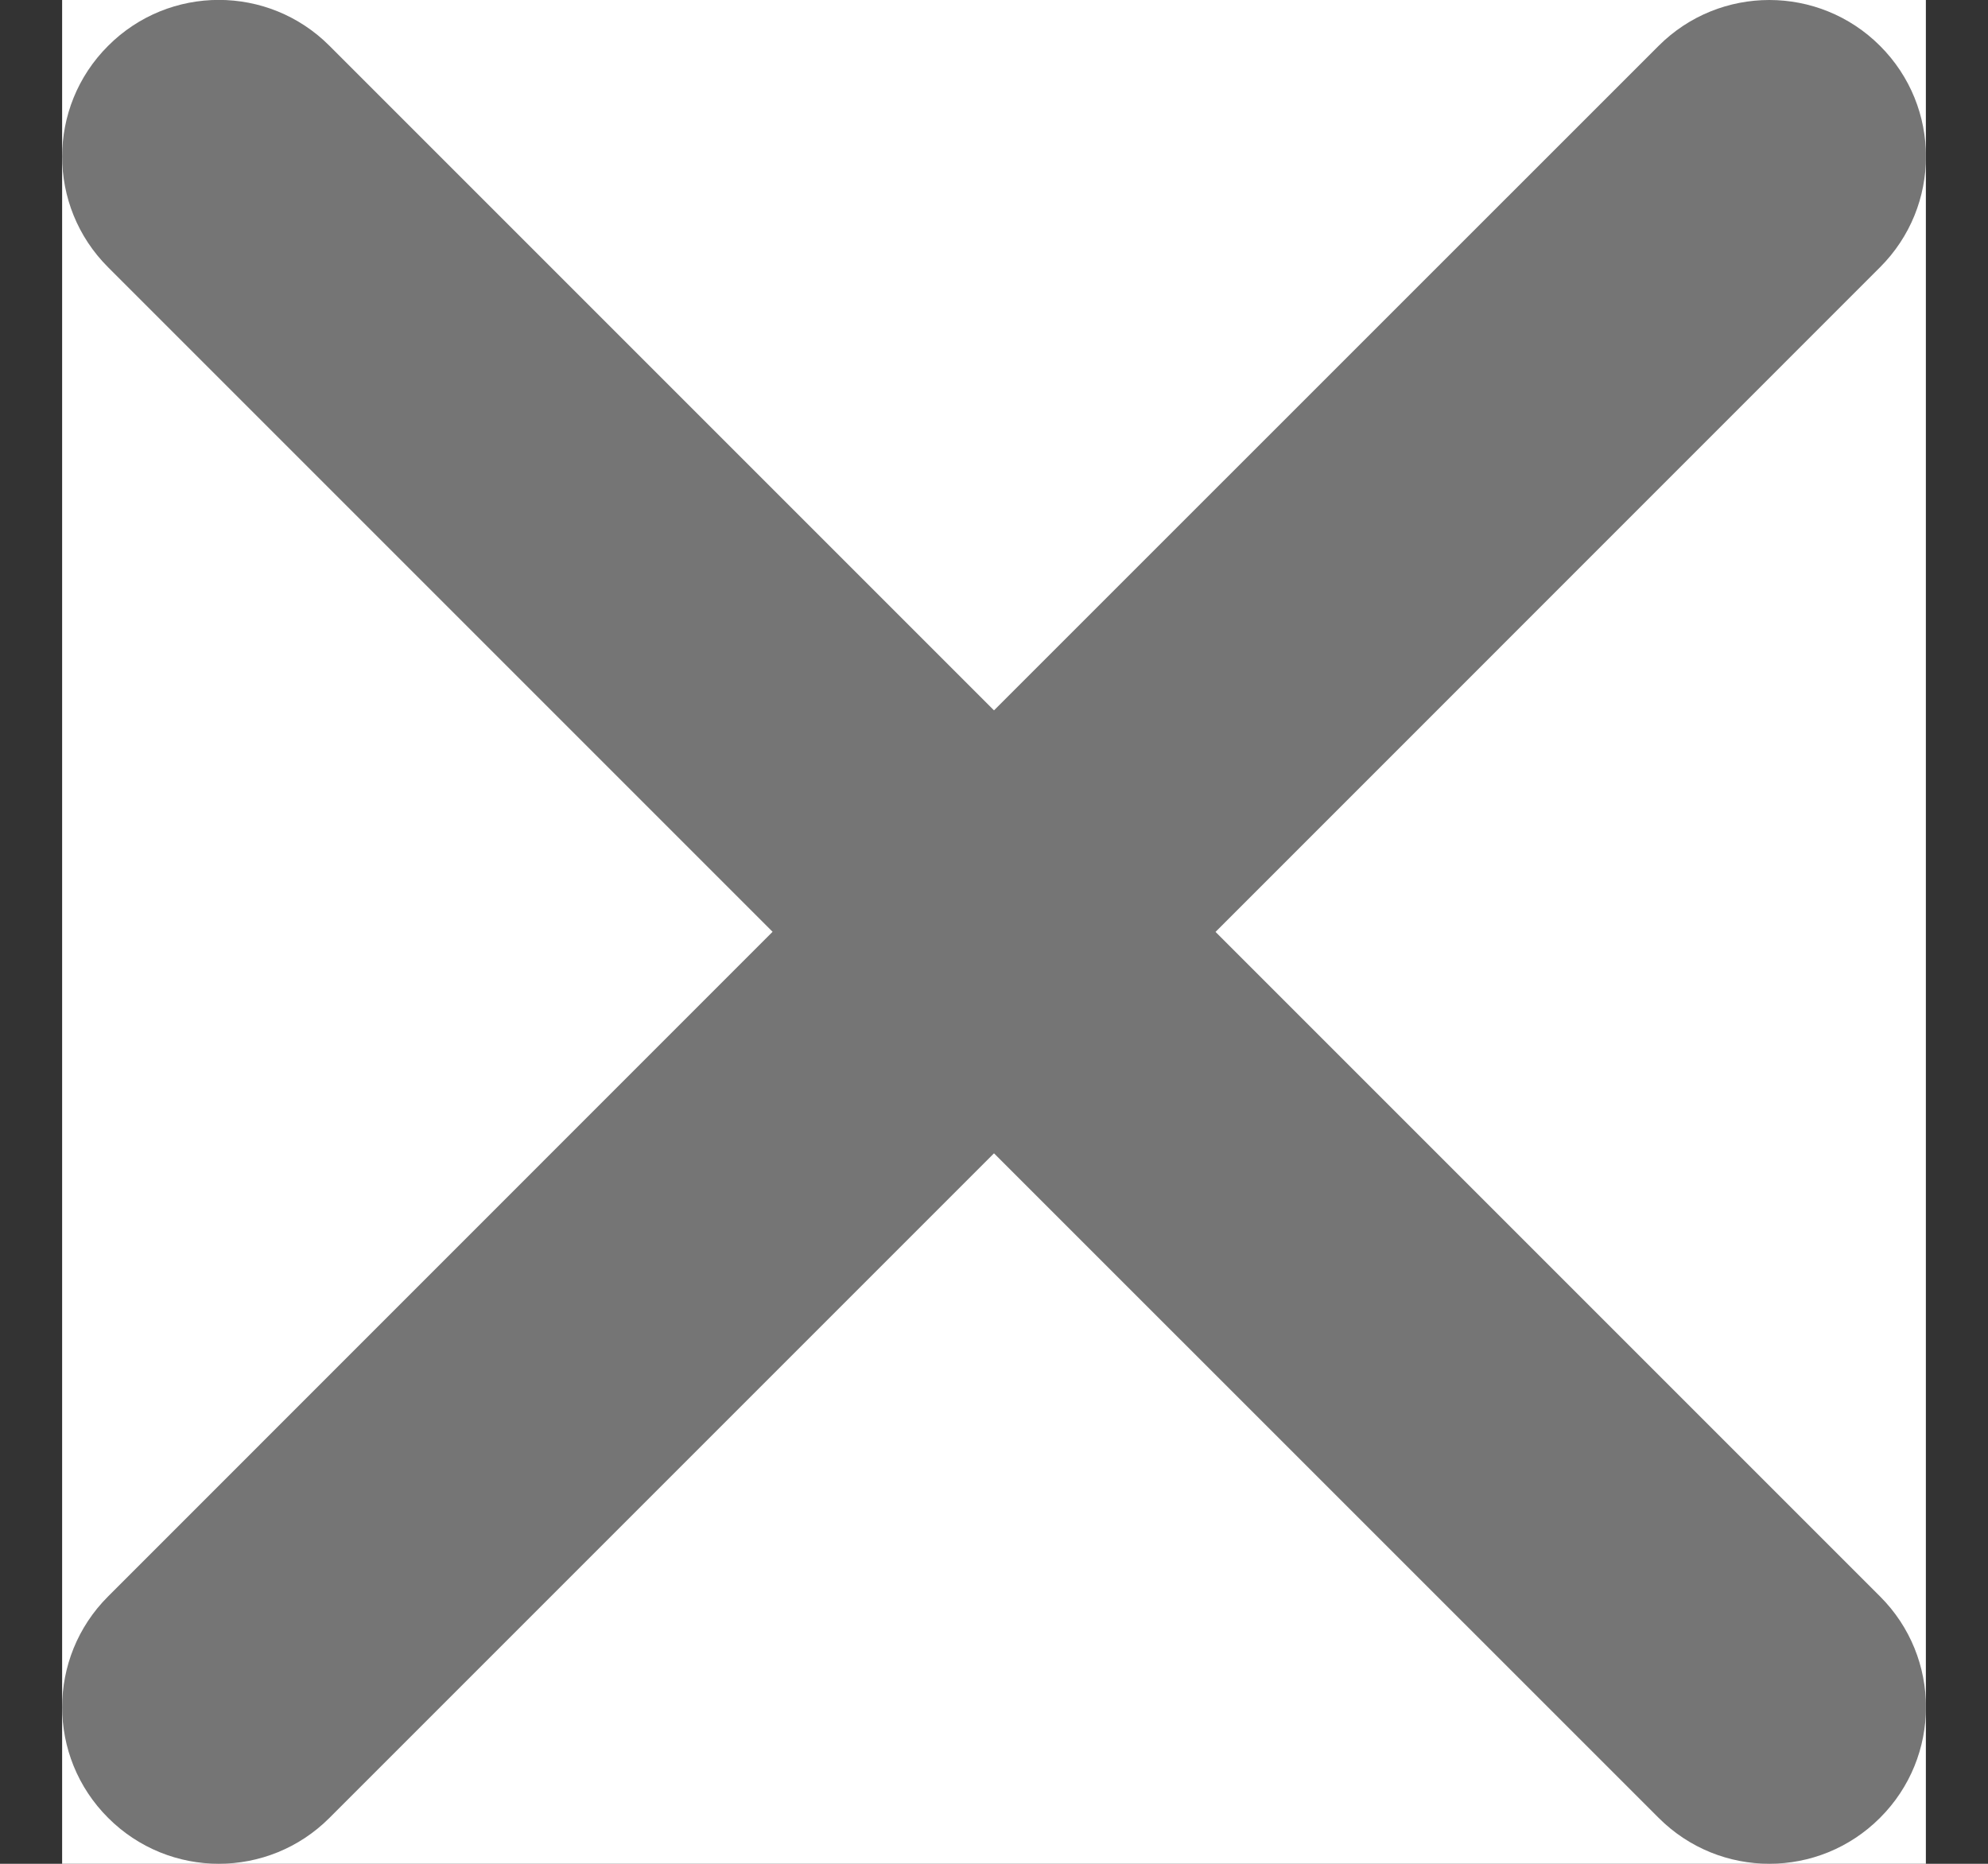 <svg width="16" height="15" viewBox="0 0 16 15" fill="none" xmlns="http://www.w3.org/2000/svg">
<rect x="0" y="0" width="16" height="15" fill="#333333" stroke="none"/>
<g clip-path="url(#clip0)">
<rect width="15" height="15" transform="translate(0.5)" fill="white"/>
<path fill-rule="evenodd" clip-rule="evenodd" d="M9.783 7.5L15.131 2.151C15.624 1.659 15.624 0.861 15.131 0.369C14.639 -0.123 13.841 -0.123 13.349 0.369L8 5.717L2.652 0.369C2.16 -0.124 1.362 -0.124 0.87 0.369C0.377 0.861 0.377 1.659 0.87 2.151L6.218 7.499L0.87 12.848C0.377 13.34 0.377 14.138 0.87 14.63C1.362 15.123 2.16 15.123 2.652 14.63L8 9.282L13.349 14.63C13.841 15.123 14.639 15.123 15.131 14.63C15.624 14.138 15.624 13.34 15.131 12.848L9.783 7.5Z" fill="#757575"/>
</g>
<defs>
<clipPath id="clip0">
<rect width="15" height="15" fill="white" transform="translate(0.5)"/>
</clipPath>
</defs>
</svg>
